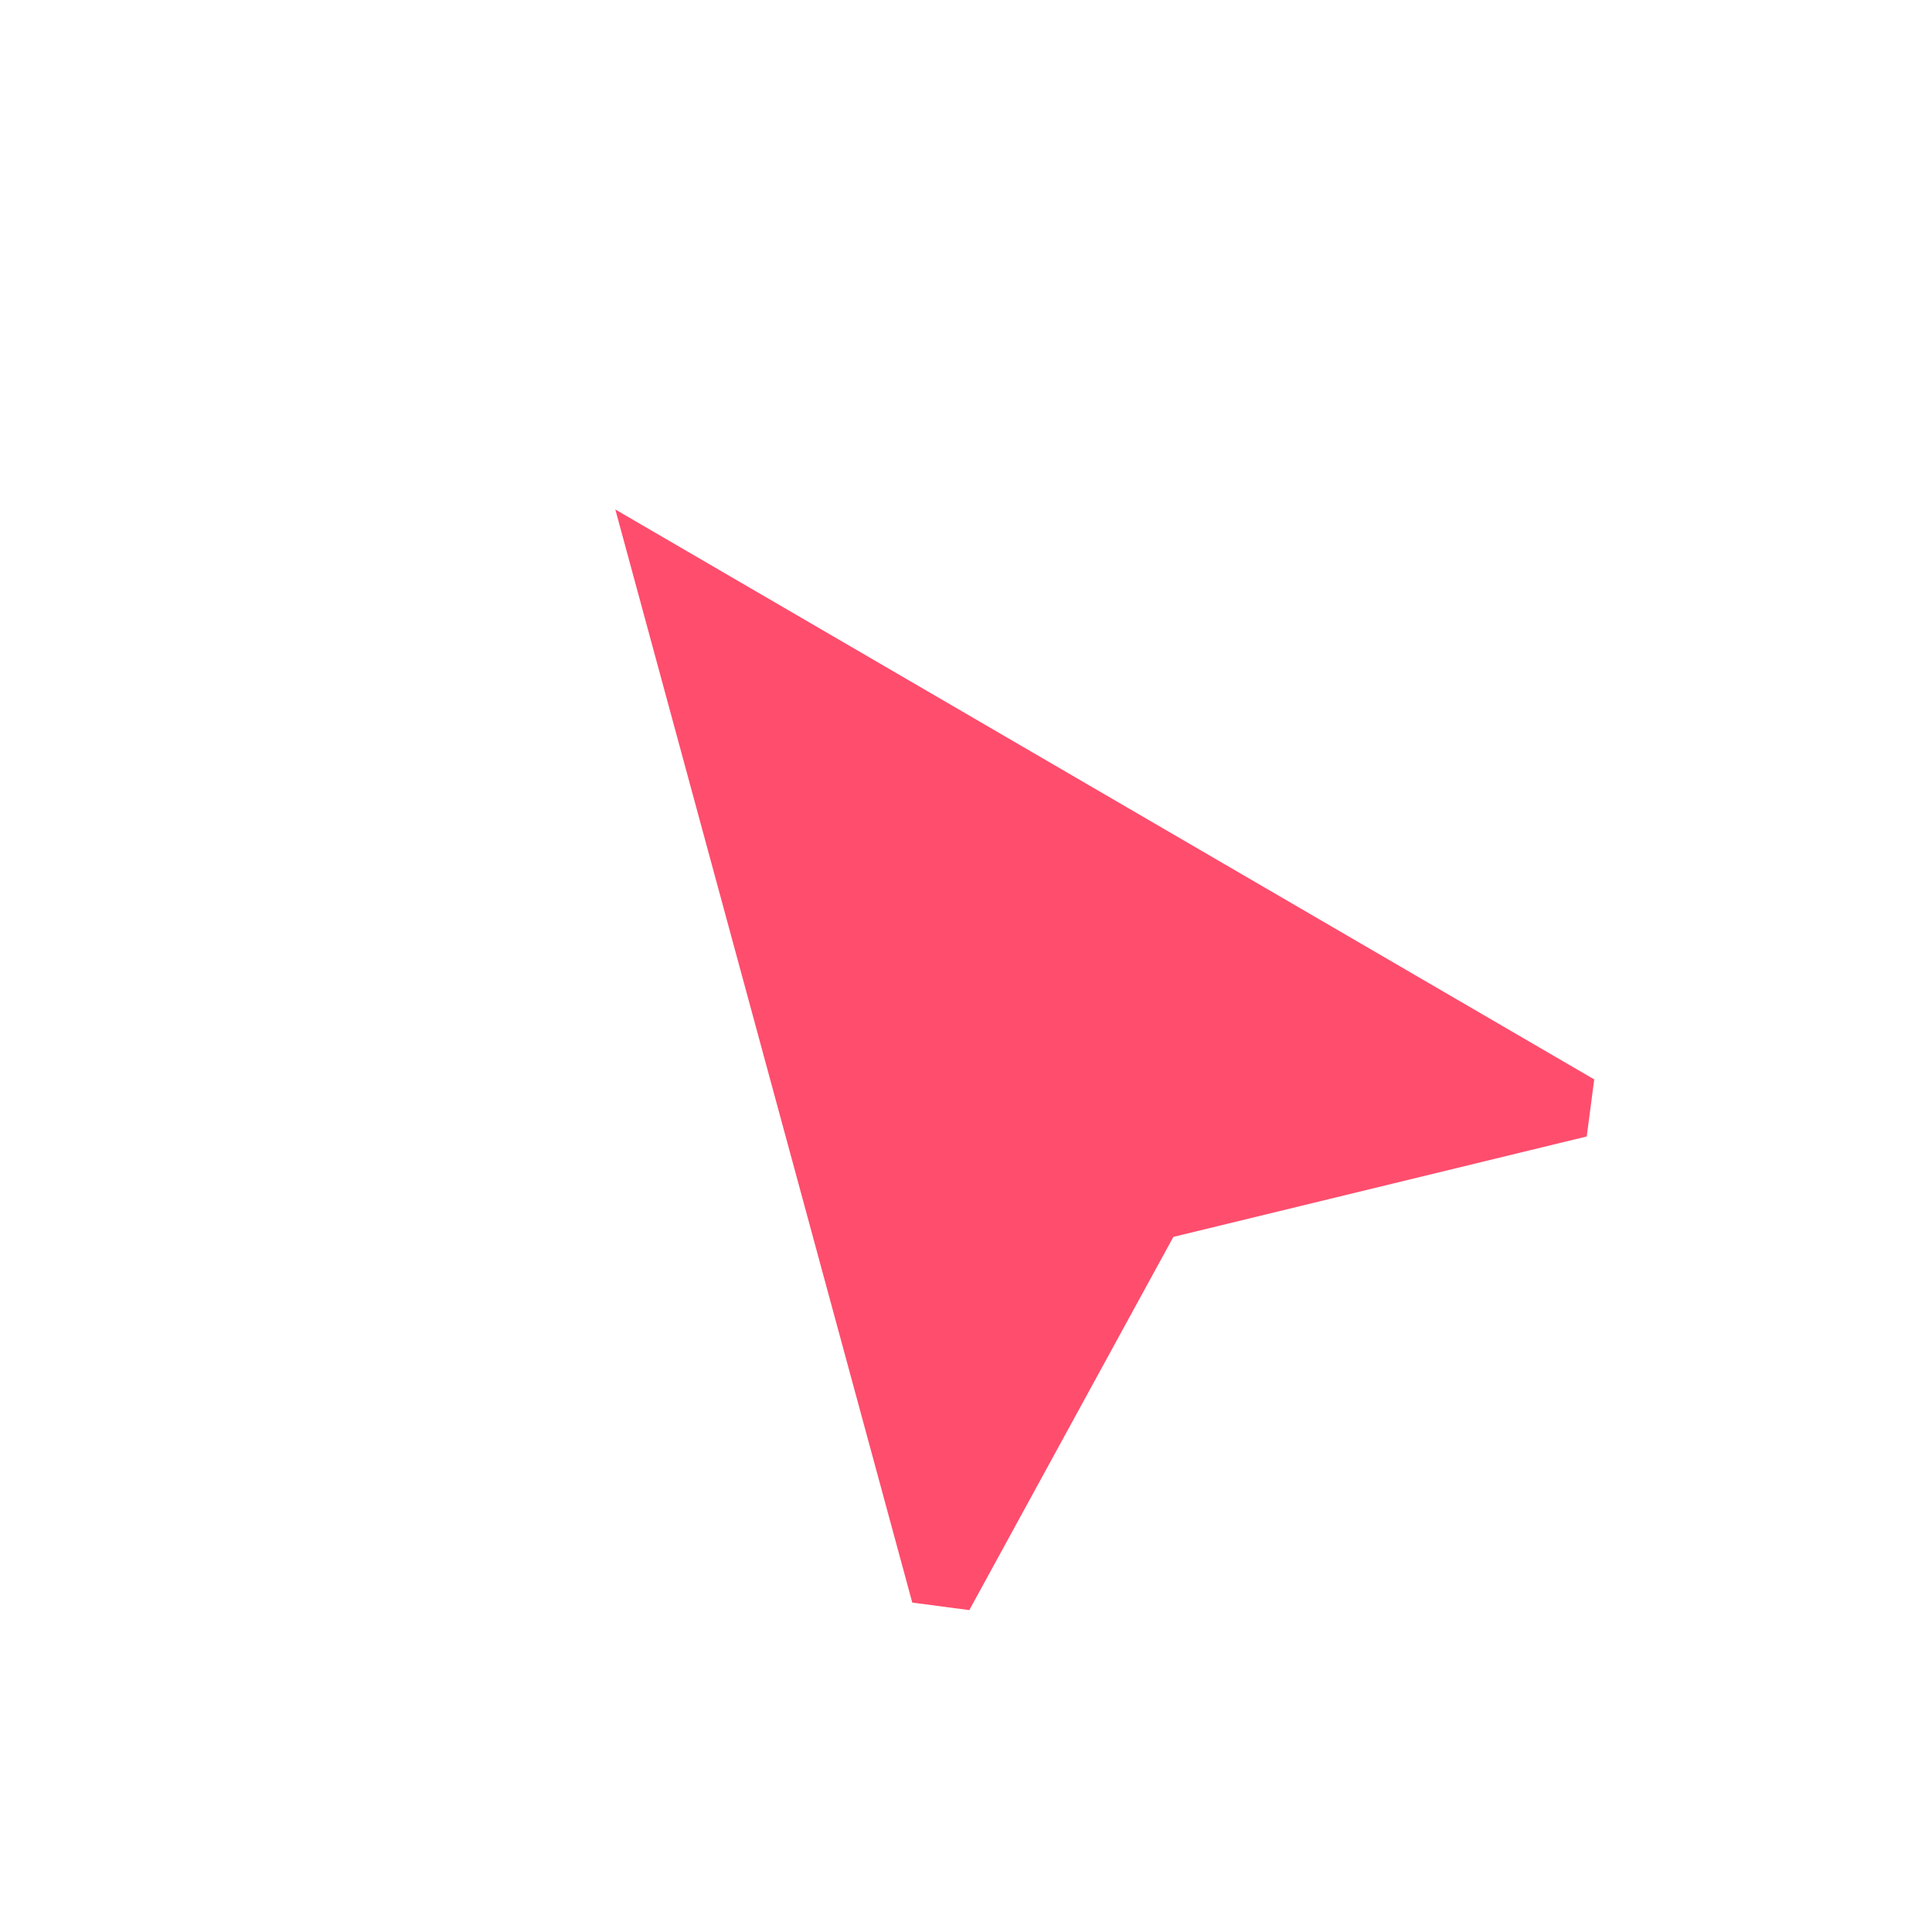 <svg width="94" height="94" viewBox="0 0 94 94" fill="none" xmlns="http://www.w3.org/2000/svg">
<g id="mdi:arrow-compass">
<path id="Vector" d="M29.938 24.788L44.386 77.973L47.161 78.339L57.09 60.18L77.201 55.294L77.566 52.518L29.938 24.788Z" fill="#FF4D6D"/>
</g>
</svg>
